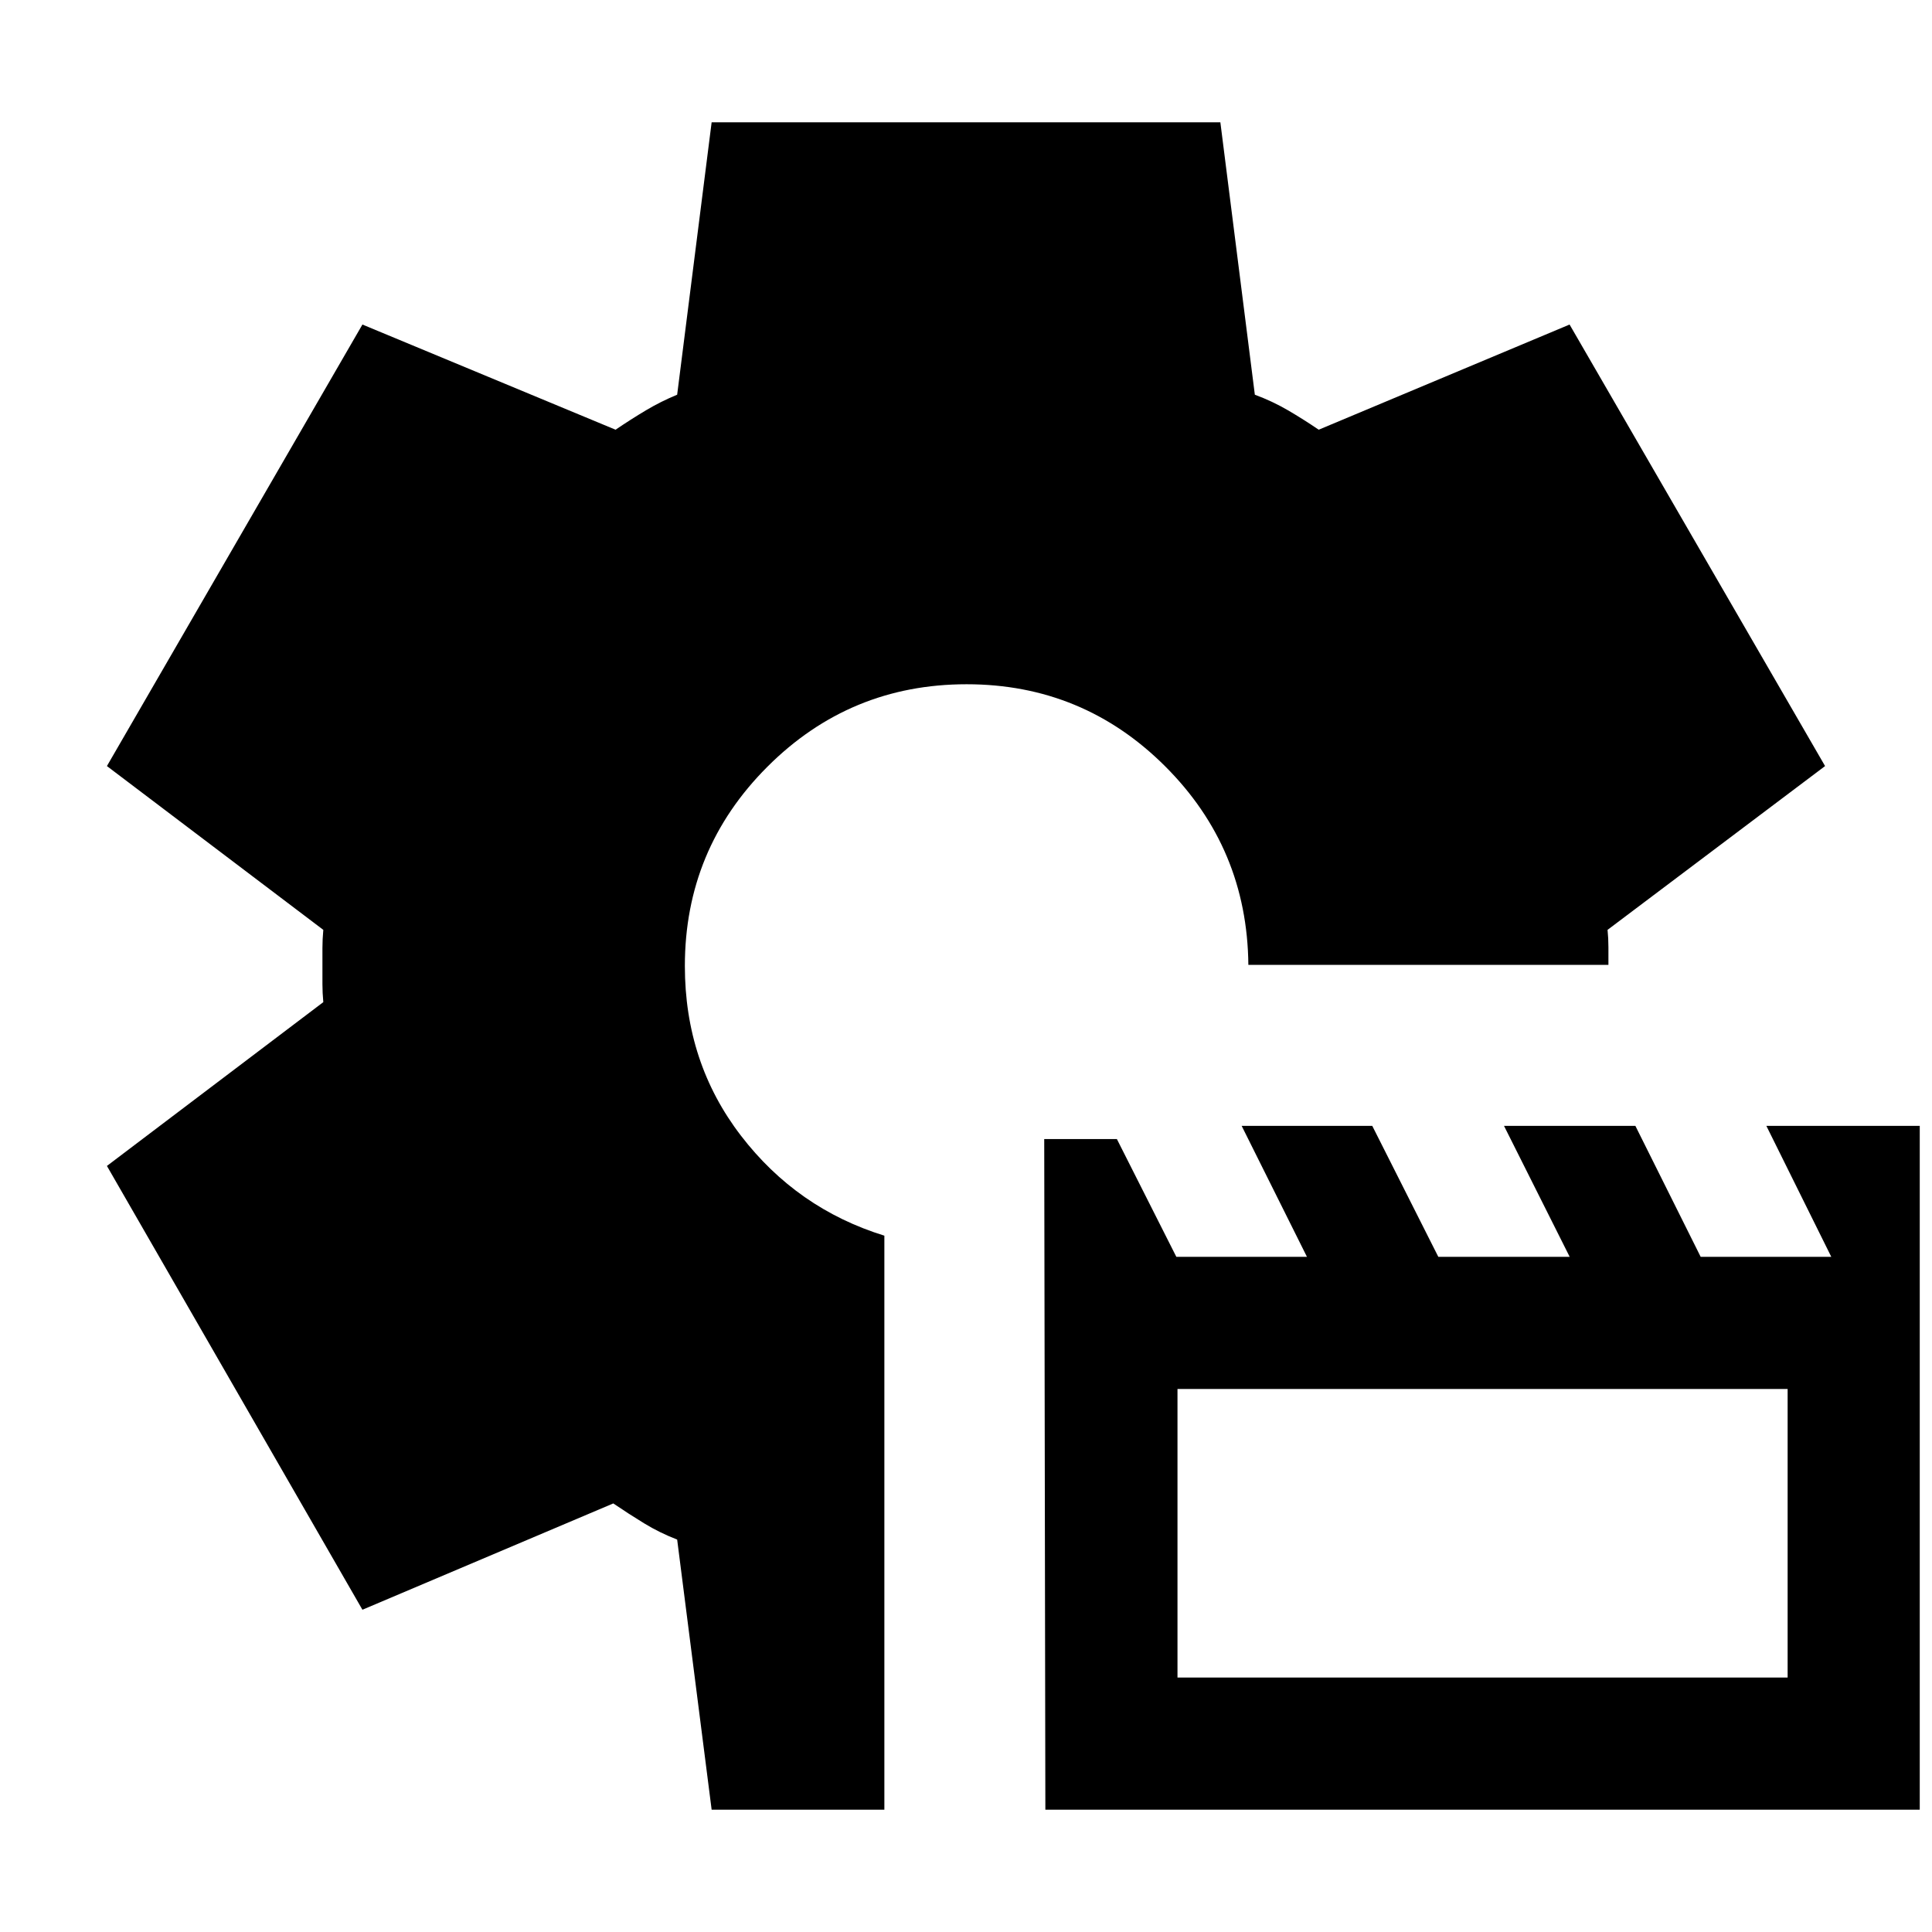 <svg xmlns="http://www.w3.org/2000/svg" height="24" viewBox="0 -960 960 960" width="24"><path d="M519.435-60.782 518.87-394h36.108l29.544 58.522h64.899l-32.45-65.087h64.899l32.826 65.087h65.276l-32.638-65.087h65.276l32.449 65.087h64.899l-32.261-65.087h76.218v339.783h-434.48Zm65.652-65.652h303.175v-143.392H585.087v143.392ZM353.608-60.782l-17.131-134.217q-8.713-3.364-16.421-8.073-7.708-4.71-15.317-9.883l-124.652 52.826L53.129-380.652l107.522-81.392q-.435-4.643-.435-8.954v-17.908q0-4.311.435-9.05L53.129-579.348 180.087-798.74l125.783 52.261q7.608-5.174 15.086-9.63 7.478-4.457 15.521-7.761l17.131-135.348h252.784l17.131 135.348q8.713 3.215 16.421 7.716t15.317 9.675l124.652-52.261 126.958 219.392-108.087 81.392q.434 4.174.434 8.695v8.696H620.304q-.565-58-41.399-98.718Q538.07-620 480.304-620q-58 0-99 41t-41 99q0 48 27.848 84.283Q396-359.435 439.435-346v285.218h-85.827Z"/></svg>
